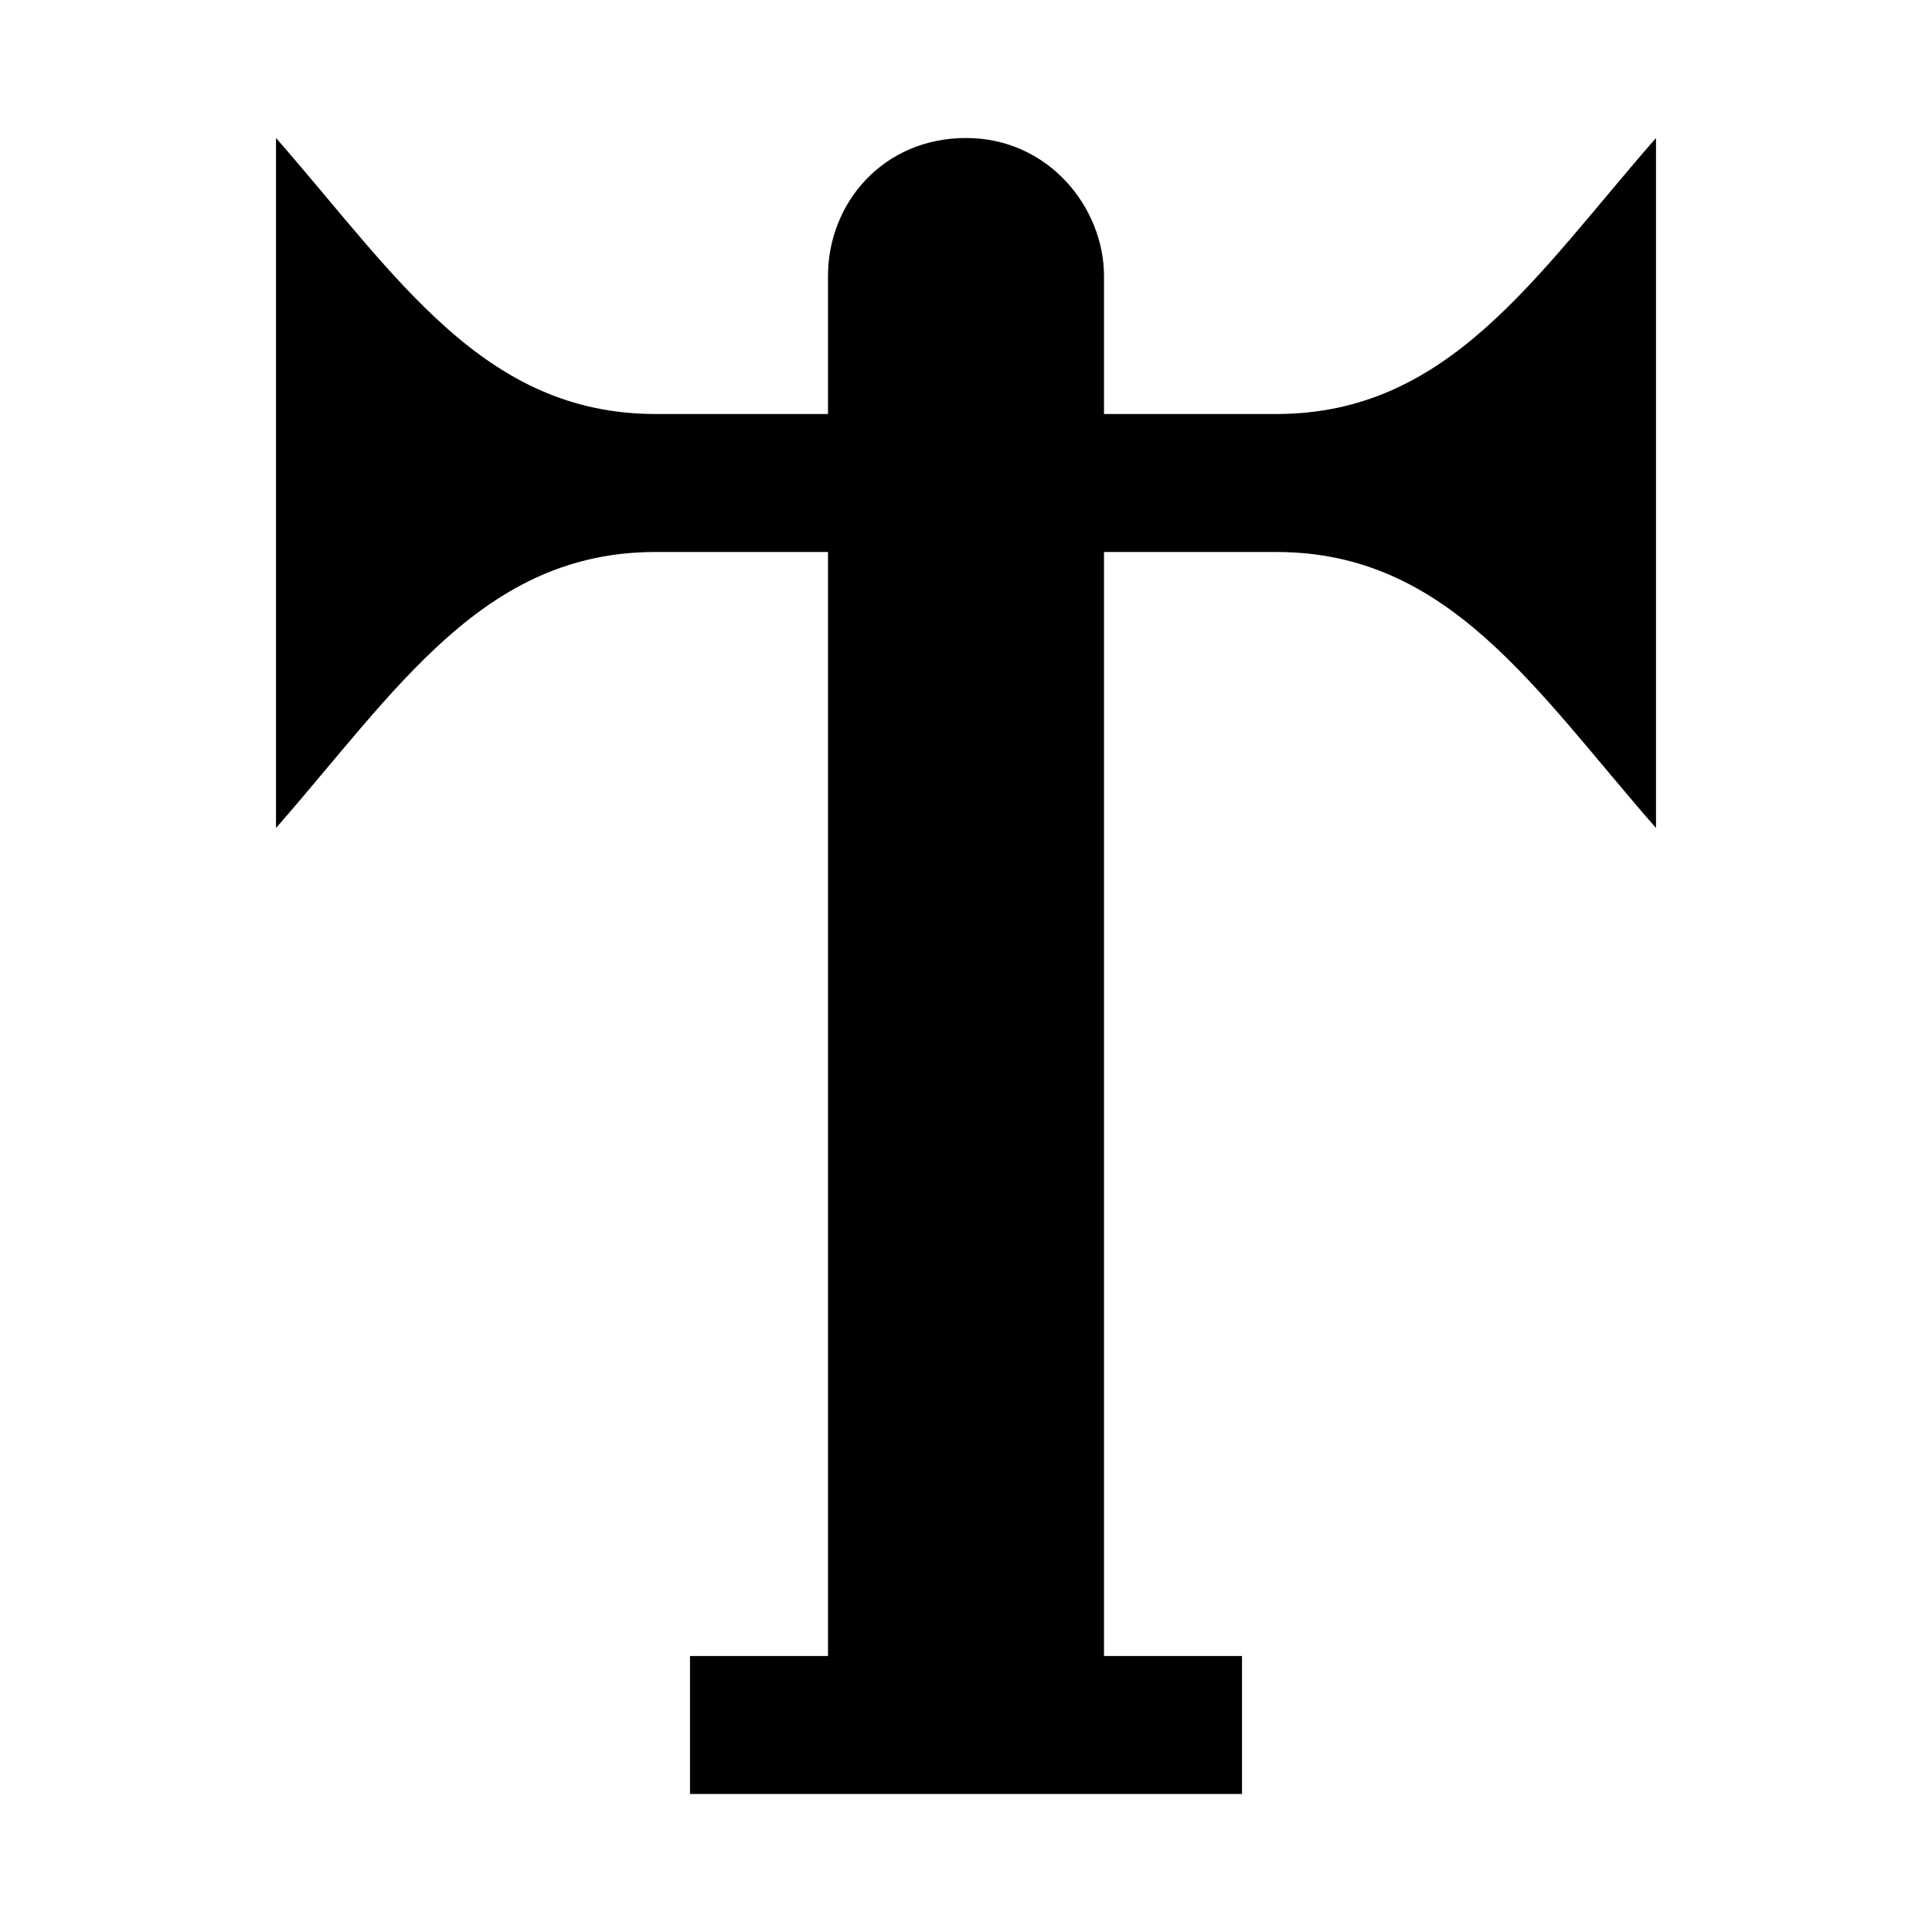 <?xml version="1.0" encoding="UTF-8" standalone="no"?>
<svg
   version="1.1"
   width="14"
   height="14"
   viewBox="0 0 14 14"
   id="svg4138"
   xmlns="http://www.w3.org/2000/svg"
   xmlns:svg="http://www.w3.org/2000/svg">
  <defs
     id="defs1" />
  <rect
     width="14"
     height="14"
     x="0"
     y="0"
     id="canvas"
     style="fill:none;stroke:none;visibility:hidden" />
  <path
     id="path1-77-8-0"
     style="fill:#000000"
     d="M 2 1 L 2 3.5 L 2 6 C 2.875 5 3.5 4 4.75 4 L 6 4 L 6 12 L 5 12 L 5 13 L 9 13 L 9 12 L 8 12 L 8 4 L 9.25 4 C 10.5 4 11.125 5 12 6 L 12 3.5 L 12 1 C 11.125 2 10.5 3 9.25 3 L 8 3 L 8 2 C 8 1.504 7.598 1 7 1 C 6.402 1 6 1.469 6 2 L 6 3 L 4.75 3 C 3.5 3 2.875 2 2 1 z " />
</svg>
